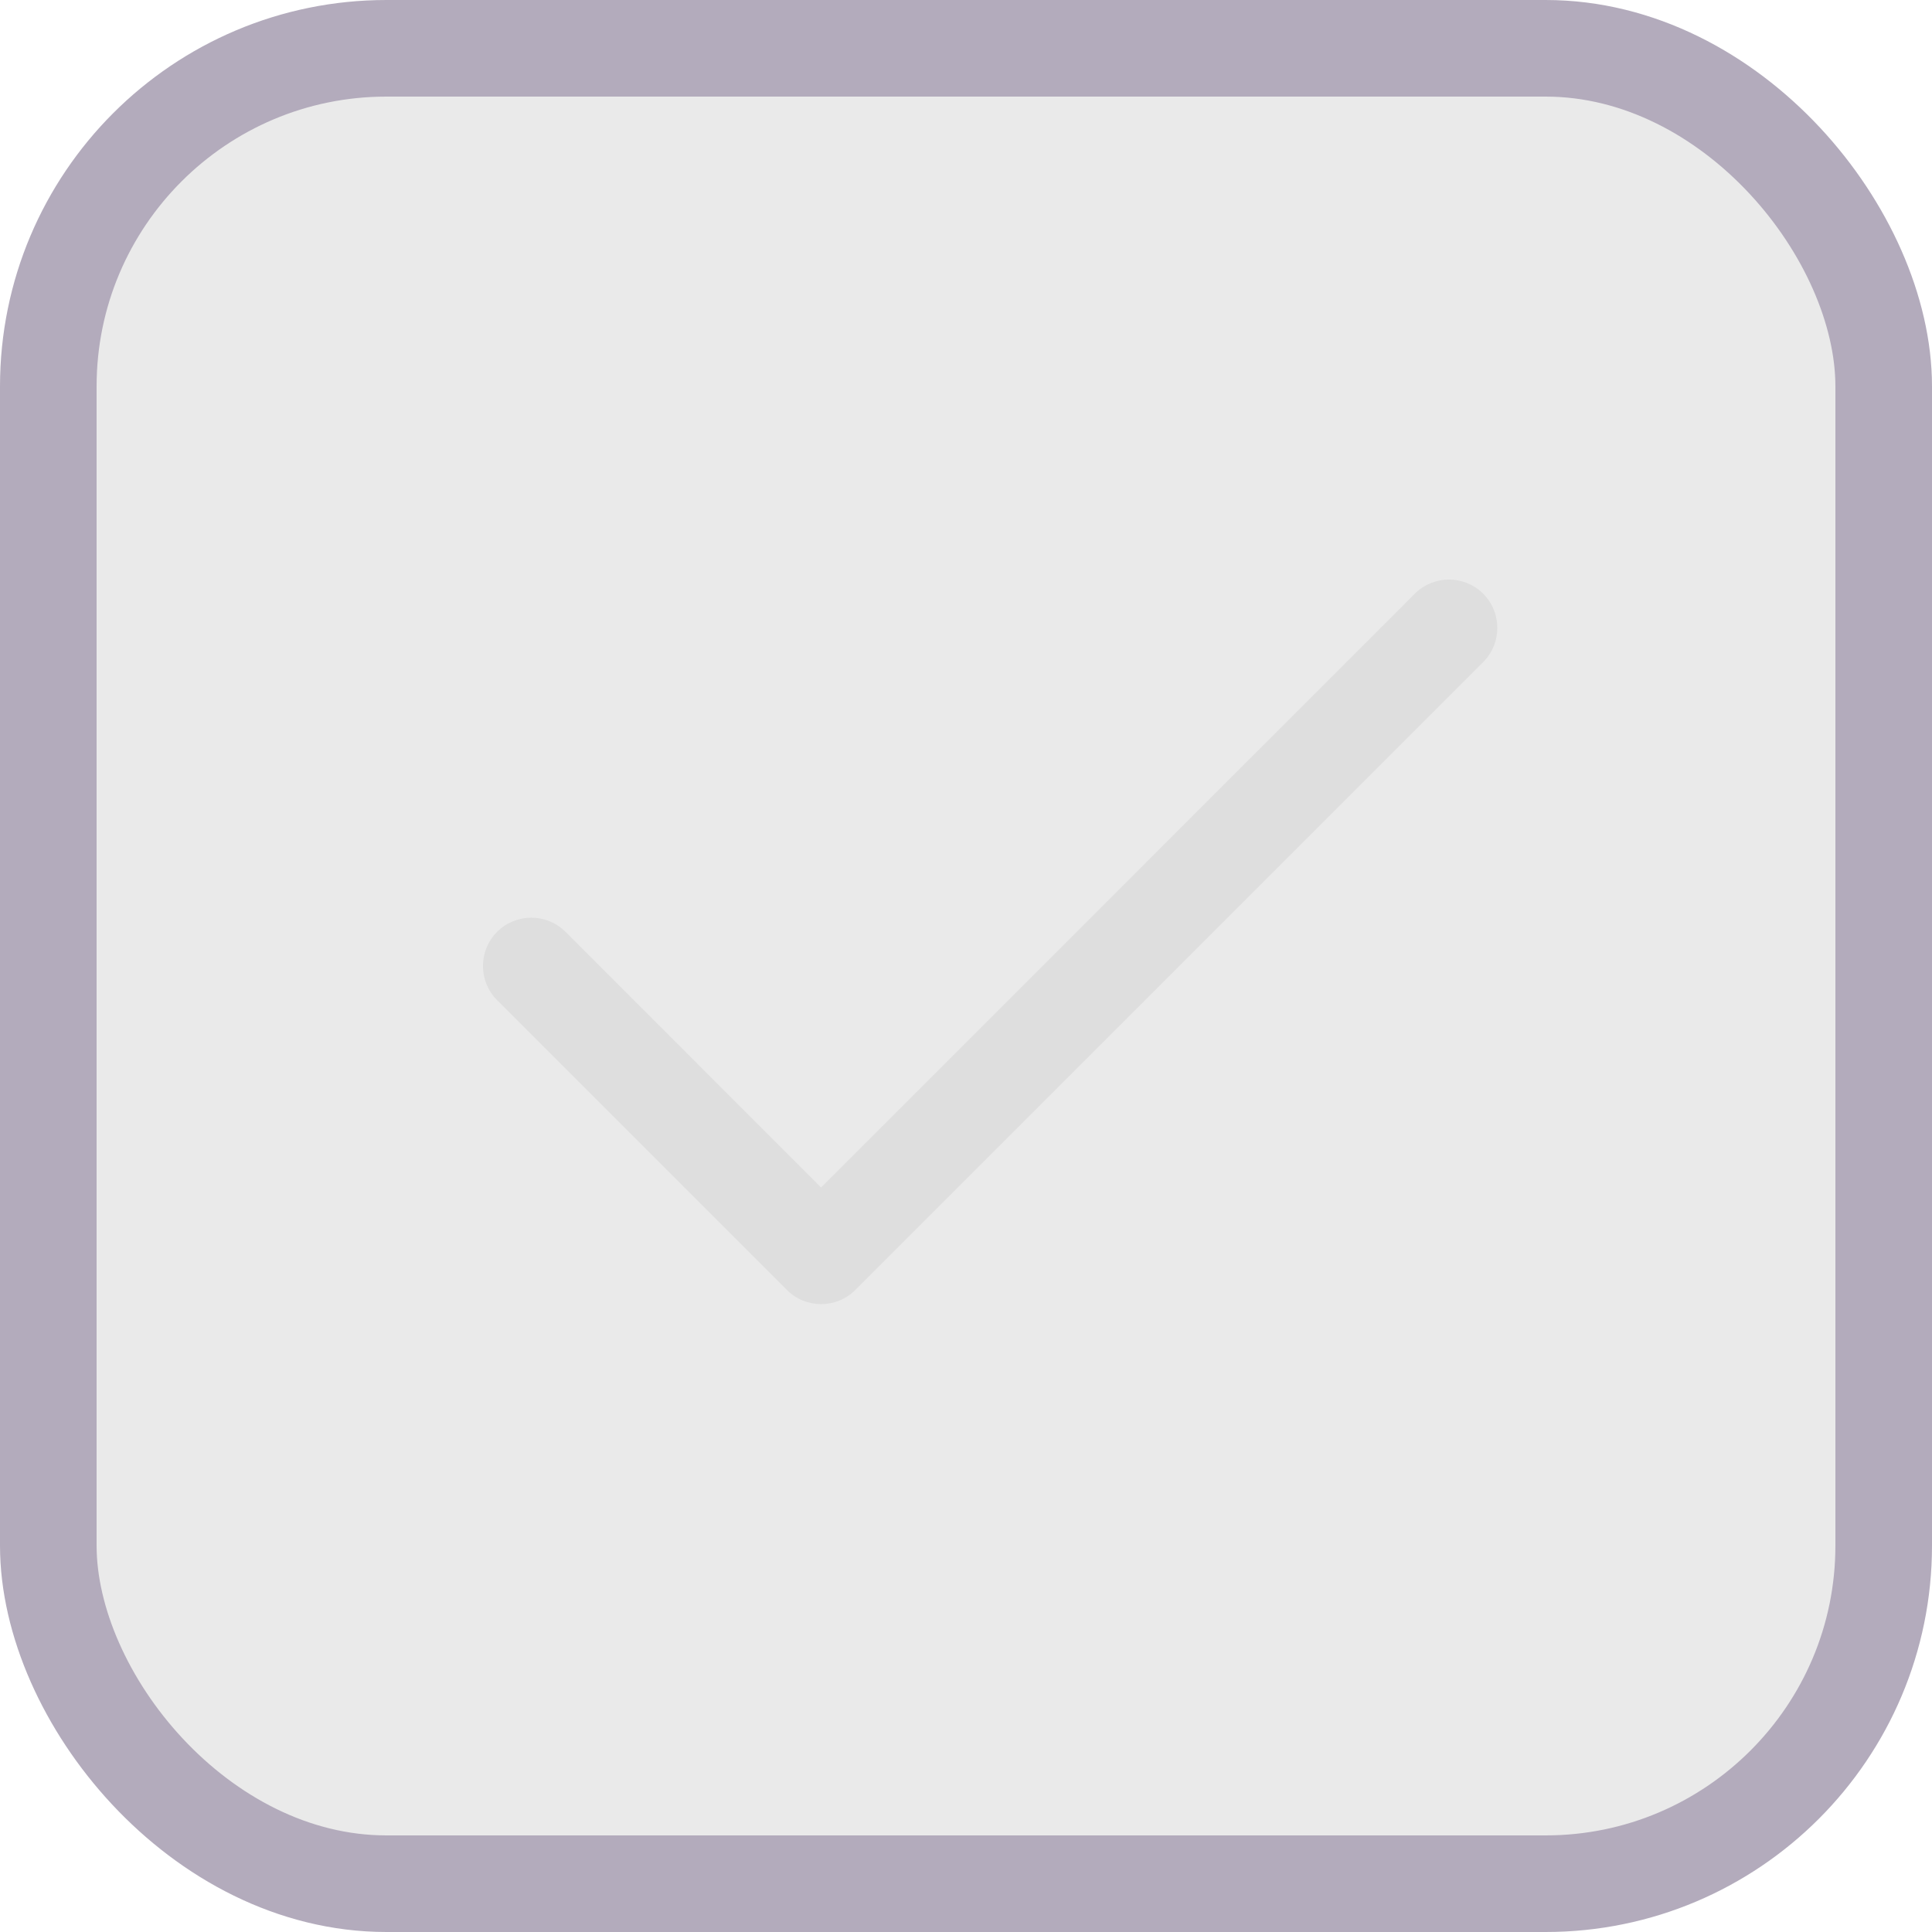 <svg width="20" height="20" viewBox="0 0 20 20" fill="none" xmlns="http://www.w3.org/2000/svg">
<rect x="0.5" y="0.5" width="19" height="19" rx="3.5" fill="#EAEAEA" stroke="#B3ABBC"/>
<path fill-rule="evenodd" clip-rule="evenodd" d="M15.354 6.146C15.549 6.342 15.549 6.658 15.354 6.854L8.854 13.354C8.658 13.549 8.342 13.549 8.146 13.354L5.146 10.354C4.951 10.158 4.951 9.842 5.146 9.646C5.342 9.451 5.658 9.451 5.854 9.646L8.5 12.293L14.646 6.146C14.842 5.951 15.158 5.951 15.354 6.146Z" fill="#DEDEDE"/>
</svg>
